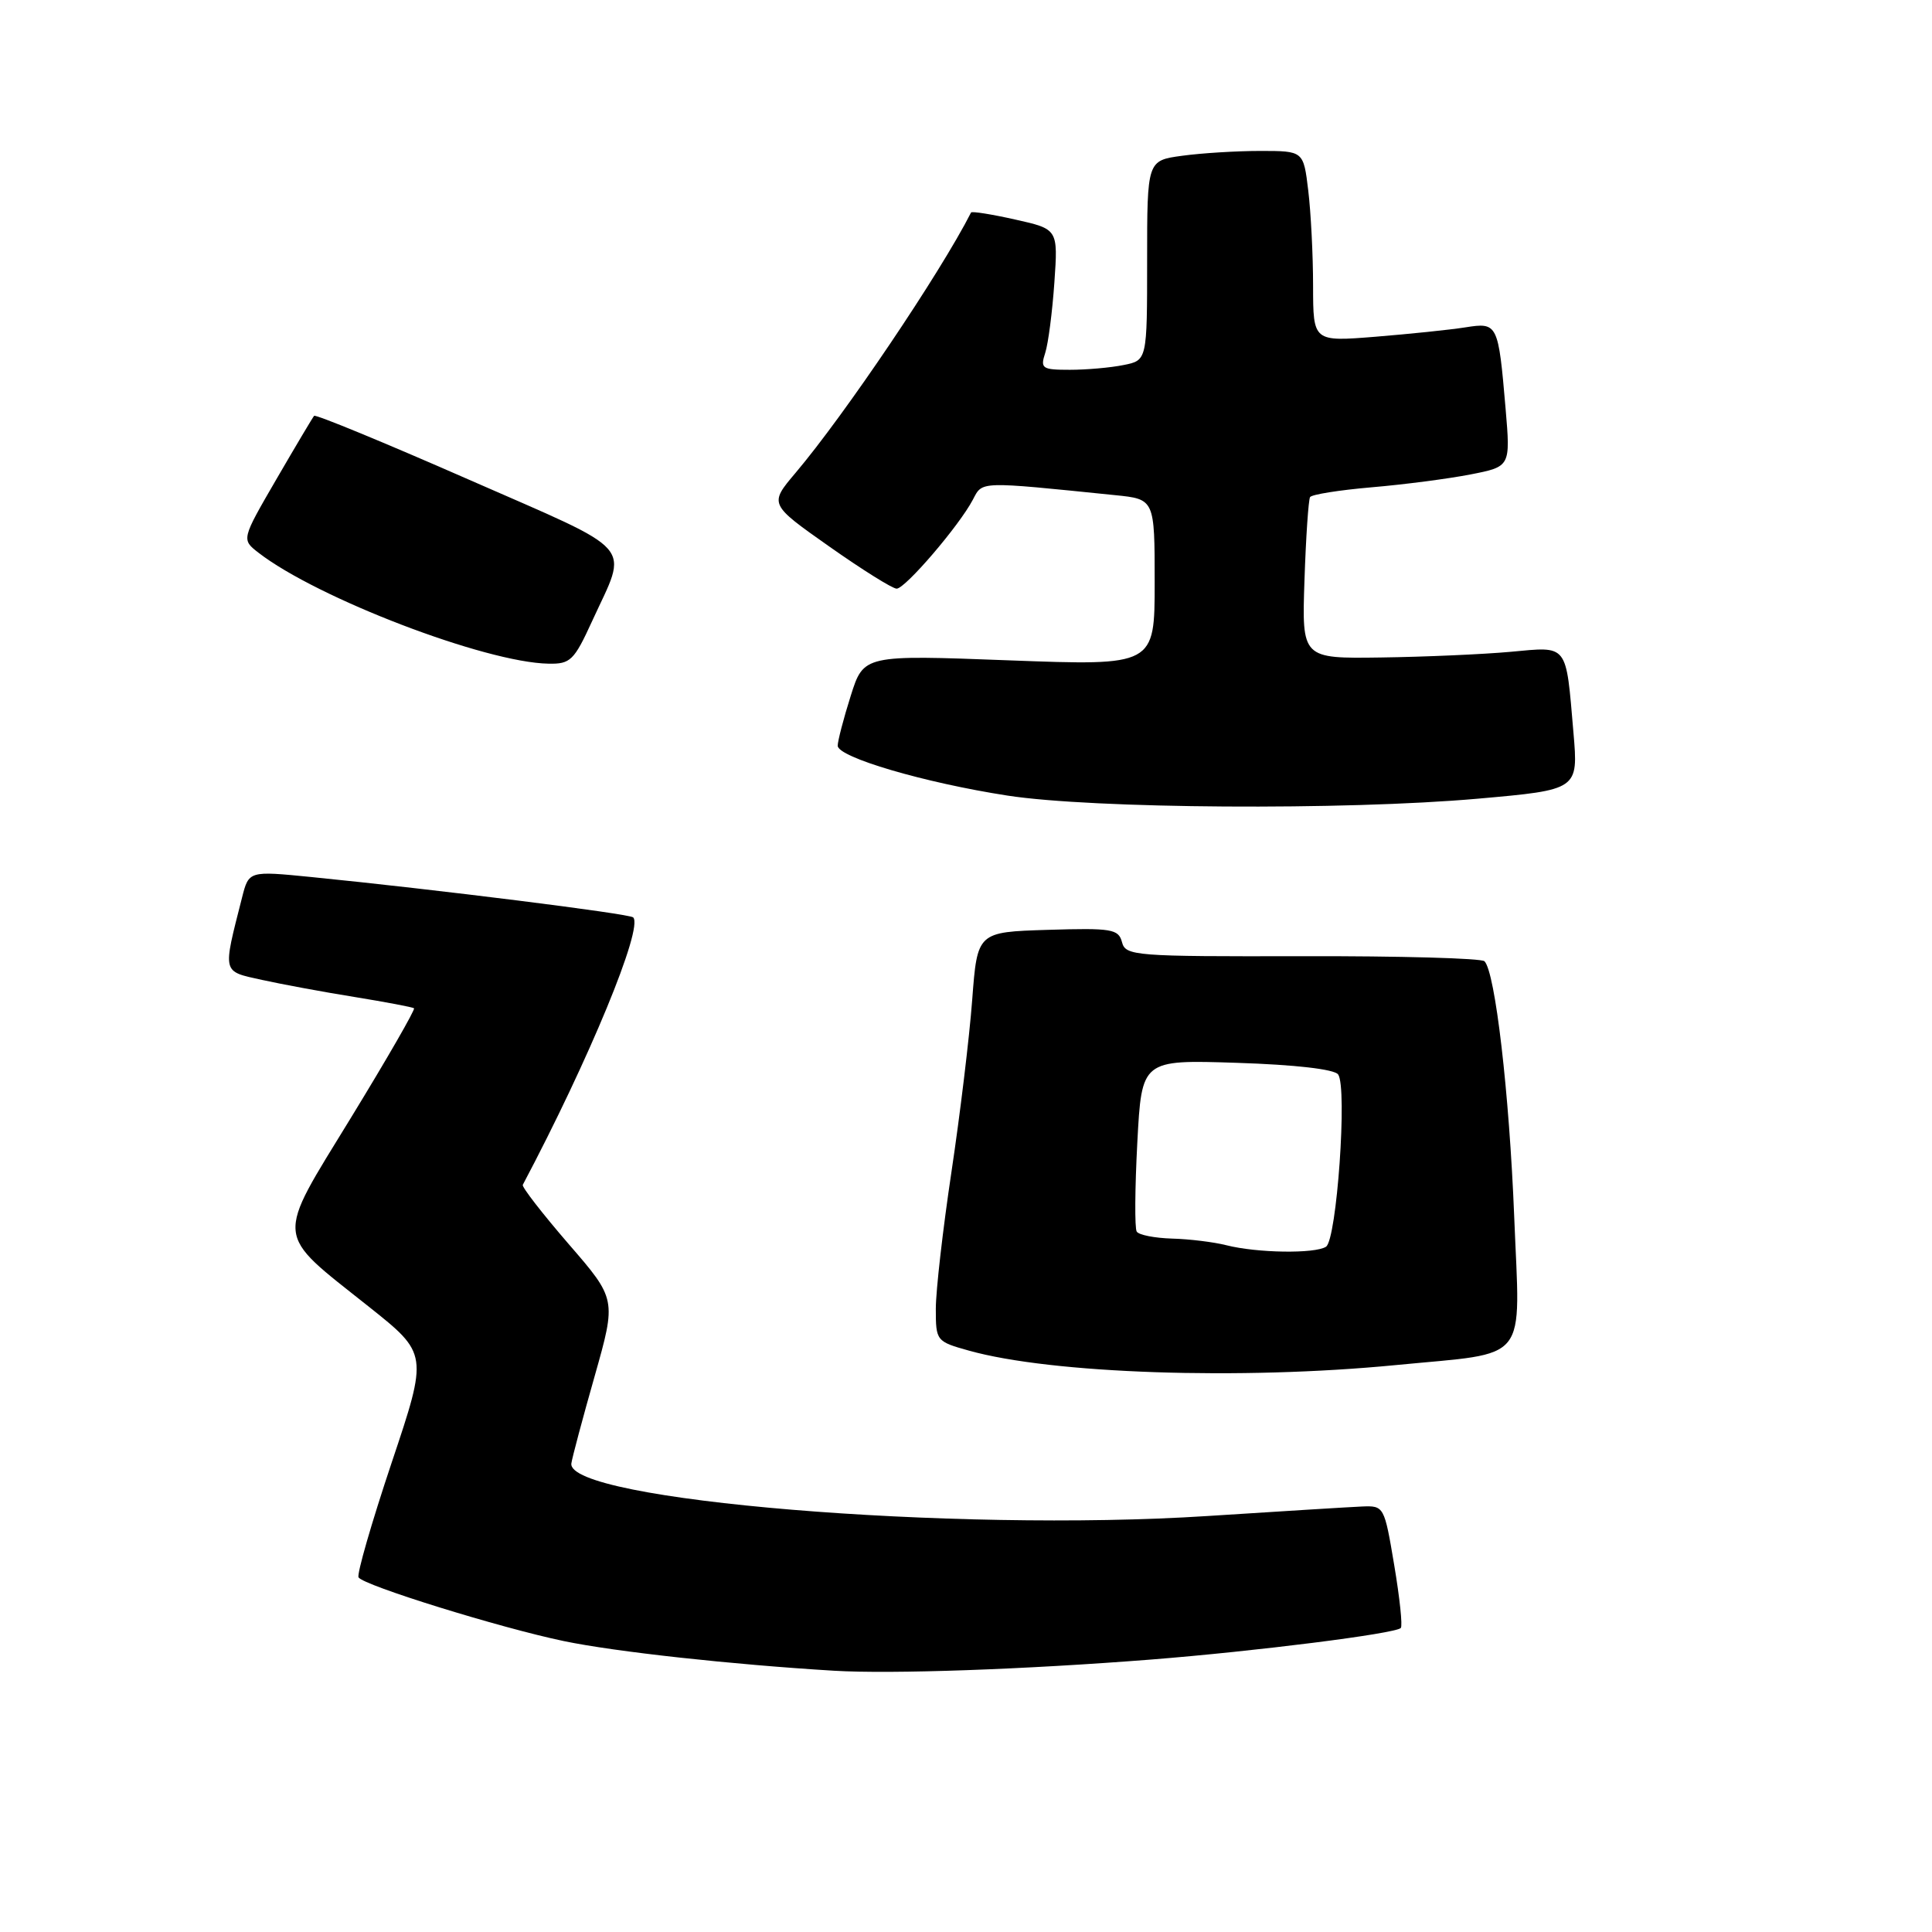 <?xml version="1.0" encoding="UTF-8" standalone="no"?>
<!DOCTYPE svg PUBLIC "-//W3C//DTD SVG 1.1//EN" "http://www.w3.org/Graphics/SVG/1.1/DTD/svg11.dtd" >
<svg xmlns="http://www.w3.org/2000/svg" xmlns:xlink="http://www.w3.org/1999/xlink" version="1.1" viewBox="0 0 256 256">
 <g >
 <path fill="currentColor"
d=" M 152.50 219.90 C 166.41 218.80 184.86 216.47 185.61 215.72 C 185.87 215.47 185.47 211.72 184.74 207.38 C 183.43 199.57 183.39 199.50 180.46 199.62 C 178.83 199.69 169.62 200.26 160.00 200.88 C 126.35 203.06 74.98 198.81 75.71 193.90 C 75.82 193.13 77.21 187.92 78.80 182.33 C 81.68 172.15 81.68 172.15 75.34 164.83 C 71.86 160.80 69.13 157.28 69.27 157.00 C 78.06 140.40 85.27 122.93 83.90 121.56 C 83.41 121.07 57.78 117.86 41.24 116.21 C 32.97 115.39 32.97 115.39 32.07 118.94 C 29.49 129.10 29.38 128.66 34.70 129.84 C 37.34 130.42 42.88 131.45 47.00 132.11 C 51.12 132.78 54.66 133.45 54.86 133.60 C 55.05 133.75 51.31 140.25 46.55 148.03 C 36.40 164.62 36.26 163.11 48.83 173.11 C 56.73 179.39 56.73 179.39 51.89 193.83 C 49.23 201.78 47.26 208.61 47.51 209.01 C 48.17 210.08 66.25 215.69 74.70 217.45 C 81.49 218.87 97.06 220.57 110.50 221.38 C 118.14 221.84 135.83 221.21 152.50 219.90 Z  M 184.95 180.88 C 202.88 179.13 201.42 180.95 200.64 161.22 C 199.99 144.82 198.12 128.79 196.70 127.37 C 196.30 126.97 185.45 126.67 172.57 126.70 C 150.33 126.75 149.14 126.66 148.67 124.84 C 148.21 123.10 147.32 122.95 138.83 123.21 C 129.50 123.50 129.50 123.50 128.82 132.50 C 128.45 137.45 127.21 147.71 126.07 155.30 C 124.93 162.90 124.00 171.05 124.00 173.42 C 124.00 177.67 124.07 177.76 128.37 178.96 C 139.32 182.03 164.38 182.88 184.95 180.88 Z  M 195.82 105.83 C 209.14 104.65 209.14 104.65 208.49 97.07 C 207.47 85.16 207.86 85.66 200.14 86.37 C 196.49 86.70 188.78 87.04 183.00 87.12 C 172.50 87.27 172.50 87.27 172.85 76.88 C 173.04 71.17 173.38 66.22 173.59 65.87 C 173.80 65.52 177.47 64.94 181.74 64.57 C 186.01 64.21 191.90 63.44 194.83 62.87 C 200.15 61.83 200.15 61.83 199.50 54.16 C 198.53 42.84 198.46 42.70 194.15 43.38 C 192.14 43.70 186.79 44.25 182.25 44.62 C 174.00 45.28 174.00 45.28 173.99 37.89 C 173.99 33.83 173.70 28.14 173.35 25.25 C 172.72 20.00 172.72 20.00 167.00 20.00 C 163.85 20.00 159.19 20.29 156.64 20.64 C 152.00 21.27 152.00 21.27 152.00 34.51 C 152.00 47.75 152.00 47.75 148.87 48.37 C 147.16 48.72 143.95 49.00 141.76 49.00 C 138.07 49.00 137.82 48.83 138.50 46.75 C 138.90 45.51 139.44 41.32 139.71 37.43 C 140.20 30.36 140.20 30.36 134.52 29.09 C 131.40 28.39 128.77 27.97 128.67 28.16 C 124.60 36.17 111.90 55.00 105.42 62.65 C 101.91 66.80 101.91 66.80 109.86 72.40 C 114.23 75.48 118.26 78.00 118.81 78.00 C 119.95 78.00 127.10 69.66 128.91 66.21 C 130.21 63.74 129.58 63.76 147.75 65.61 C 153.00 66.14 153.00 66.14 153.00 77.18 C 153.00 88.22 153.00 88.22 133.72 87.50 C 114.44 86.77 114.44 86.77 112.72 92.22 C 111.77 95.22 111.00 98.19 111.00 98.81 C 111.00 100.34 122.49 103.72 133.50 105.42 C 144.86 107.17 178.13 107.39 195.82 105.83 Z  M 78.45 82.32 C 83.26 71.82 84.68 73.45 62.05 63.52 C 51.00 58.67 41.81 54.88 41.62 55.10 C 41.43 55.32 39.18 59.10 36.63 63.49 C 31.99 71.48 31.99 71.48 34.24 73.23 C 42.00 79.25 64.33 87.80 72.68 87.94 C 75.58 88.00 76.07 87.52 78.45 82.32 Z  M 162.50 165.00 C 160.85 164.58 157.61 164.18 155.31 164.12 C 153.00 164.05 150.89 163.64 150.62 163.19 C 150.34 162.75 150.38 157.44 150.70 151.40 C 151.28 140.42 151.28 140.42 163.89 140.83 C 171.65 141.08 176.81 141.68 177.31 142.37 C 178.55 144.09 177.13 164.30 175.70 165.20 C 174.22 166.15 166.55 166.03 162.50 165.00 Z "/>
</g>
</svg>